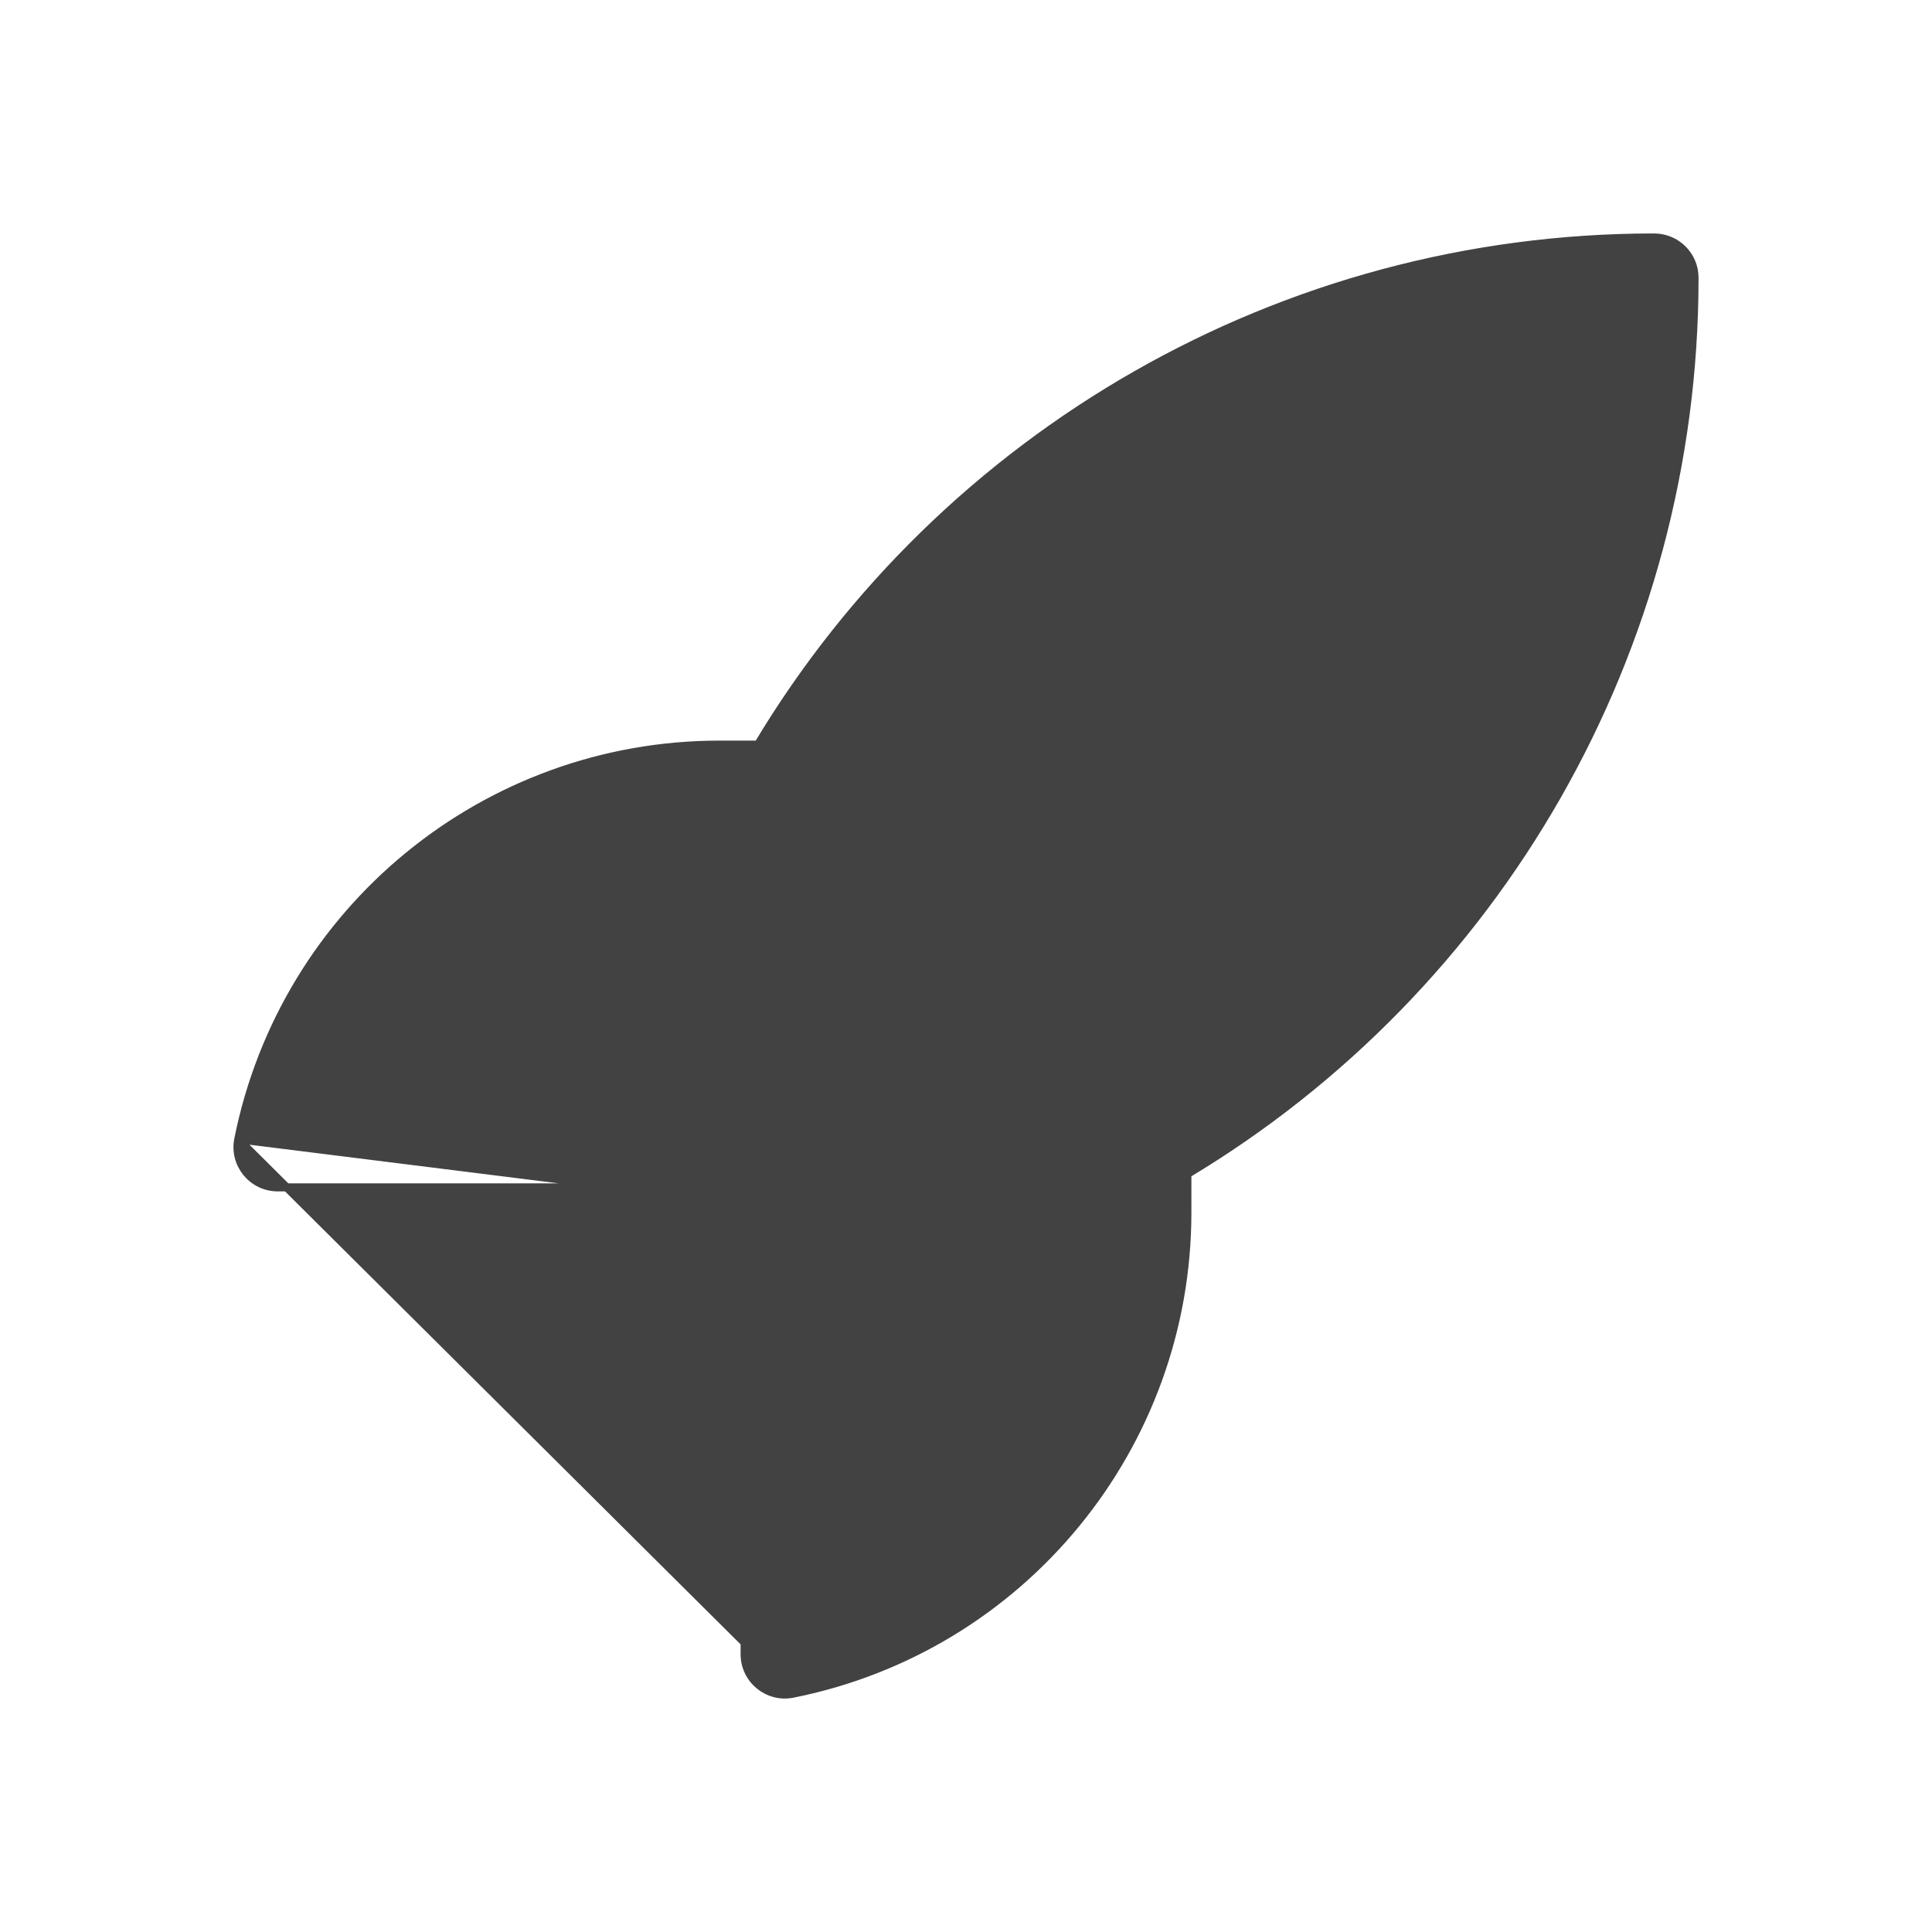 <svg width="24" height="24" viewBox="0 0 24 24" fill="none" xmlns="http://www.w3.org/2000/svg">
<path d="M2.96 14.152L2.96 14.152C3.53 11.302 6.032 9.25 8.938 9.25H9.416C11.726 5.4 15.922 2.95 20.547 2.95C20.826 2.95 21.05 3.174 21.05 3.45C21.05 8.078 18.6 12.274 14.75 14.584V15.061C14.75 17.968 12.698 20.471 9.848 21.04M2.96 14.152L9.838 20.991M2.96 14.152C2.898 14.461 3.135 14.75 3.45 14.75H7.743M2.96 14.152L7.743 14.75M9.848 21.04L9.838 20.991M9.848 21.04C9.848 21.04 9.848 21.04 9.848 21.04L9.838 20.991M9.848 21.04C9.539 21.102 9.25 20.865 9.25 20.55V16.257M9.838 20.991C9.56 21.047 9.3 20.834 9.3 20.55V16.236M9.25 16.257L9.265 16.271L9.3 16.236M9.25 16.257L7.743 14.75M9.25 16.257V16.236H9.3M9.3 16.236L7.743 14.75M9.179 12.144L9.179 12.144C9.428 11.397 9.746 10.687 10.123 10.021C10.134 10.005 10.143 9.989 10.151 9.973C12.174 6.443 15.89 4.135 20.039 3.96C19.864 8.11 17.556 11.828 14.025 13.85C14.01 13.858 13.995 13.866 13.981 13.875C13.314 14.253 12.604 14.571 11.856 14.82L9.885 15.478L8.522 14.115L9.179 12.144ZM8.231 11.828L7.59 13.75L4.098 13.75C4.771 11.704 6.68 10.278 8.874 10.25C8.627 10.757 8.412 11.283 8.231 11.828ZM12.172 15.769C12.717 15.588 13.243 15.373 13.749 15.126C13.721 17.321 12.296 19.229 10.25 19.902V16.41L12.172 15.769ZM16.05 6.55C15.276 6.55 14.65 7.176 14.65 7.95C14.65 8.724 15.276 9.35 16.05 9.35C16.824 9.35 17.45 8.724 17.45 7.95C17.45 7.176 16.824 6.55 16.05 6.55ZM16.05 8.35C15.828 8.35 15.65 8.172 15.65 7.95C15.65 7.728 15.828 7.55 16.05 7.55C16.271 7.55 16.45 7.728 16.45 7.95C16.45 8.172 16.271 8.35 16.05 8.35Z" fill="#424242" stroke="#424242" stroke-width="0.1"/>
</svg>
